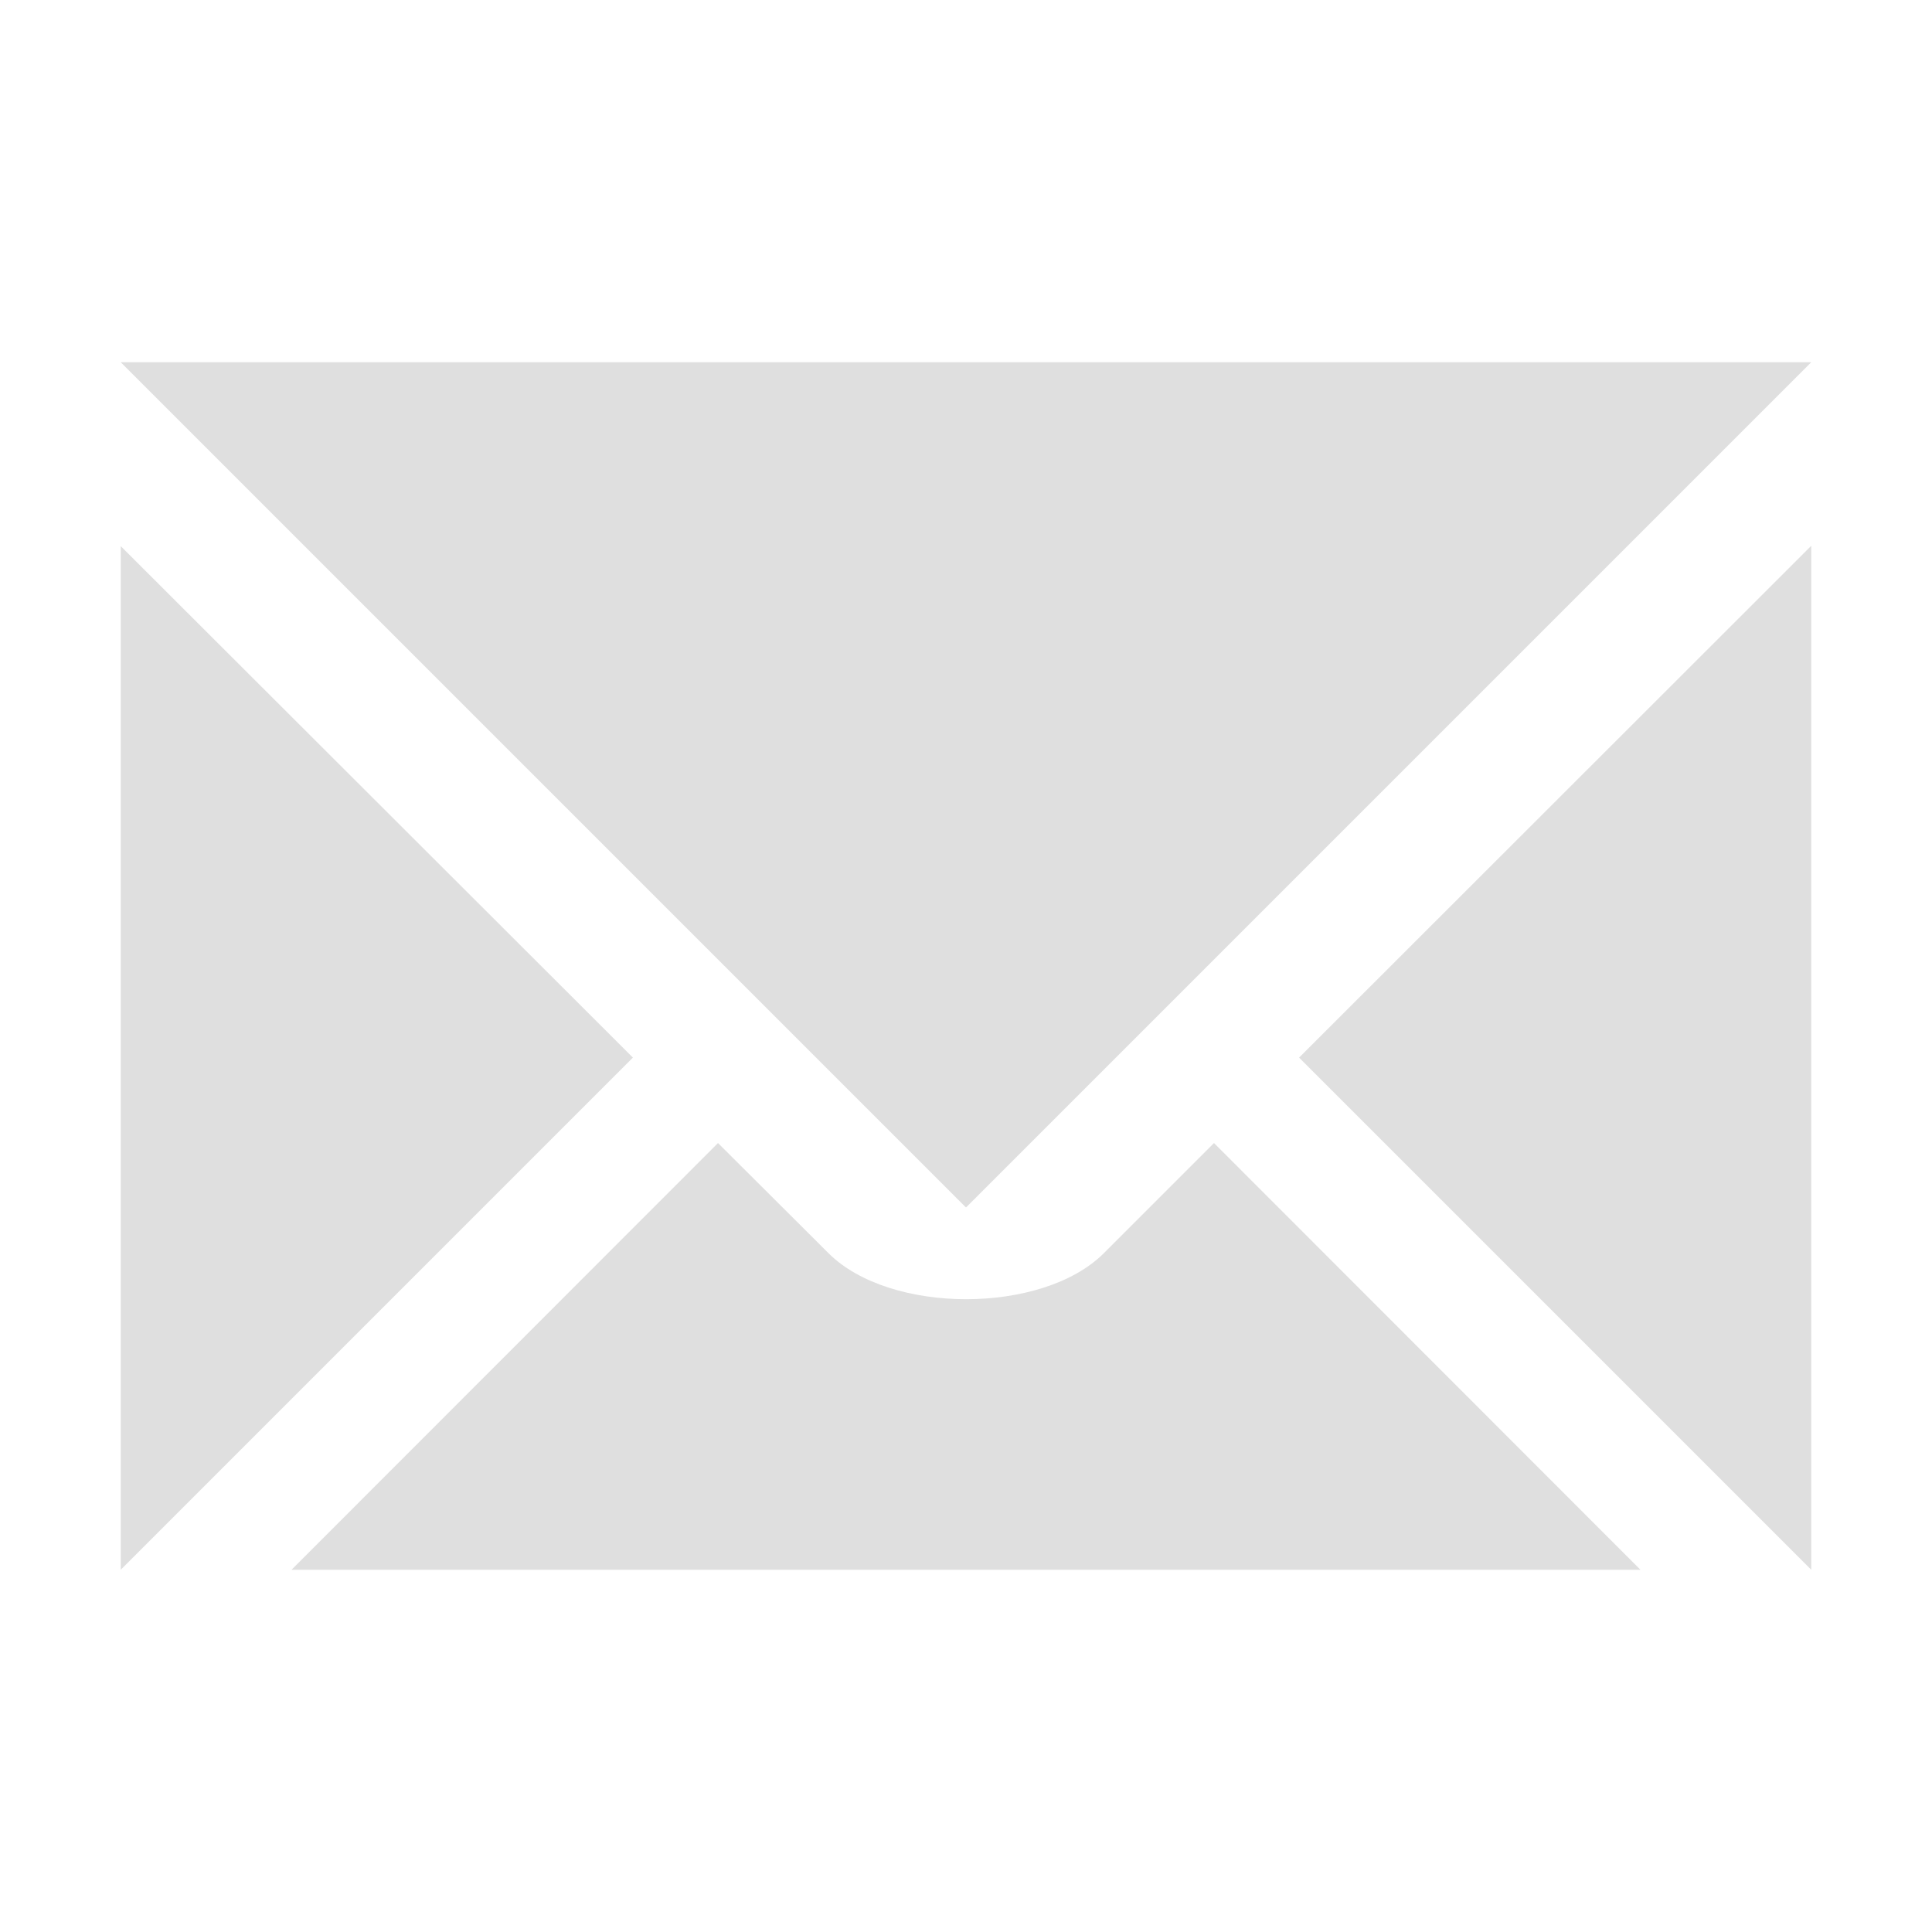 
<svg xmlns="http://www.w3.org/2000/svg" xmlns:xlink="http://www.w3.org/1999/xlink" width="22px" height="22px" viewBox="0 0 22 22" version="1.1">
<g id="surface1">
<path style=" stroke:none;fill-rule:nonzero;fill:rgb(87.451%,87.451%,87.451%);fill-opacity:1;" d="M 1.375 4.125 L 11 13.75 L 20.625 4.125 Z M 20.625 6.215 L 14.793 12.043 L 20.625 17.875 Z M 1.375 6.219 L 1.375 17.875 L 7.207 12.043 Z M 8.176 13.016 L 3.32 17.875 L 18.68 17.875 L 13.824 13.016 L 12.57 14.27 C 11.871 14.969 10.133 14.969 9.434 14.27 Z M 8.176 13.016 "/>
</g>
</svg>
